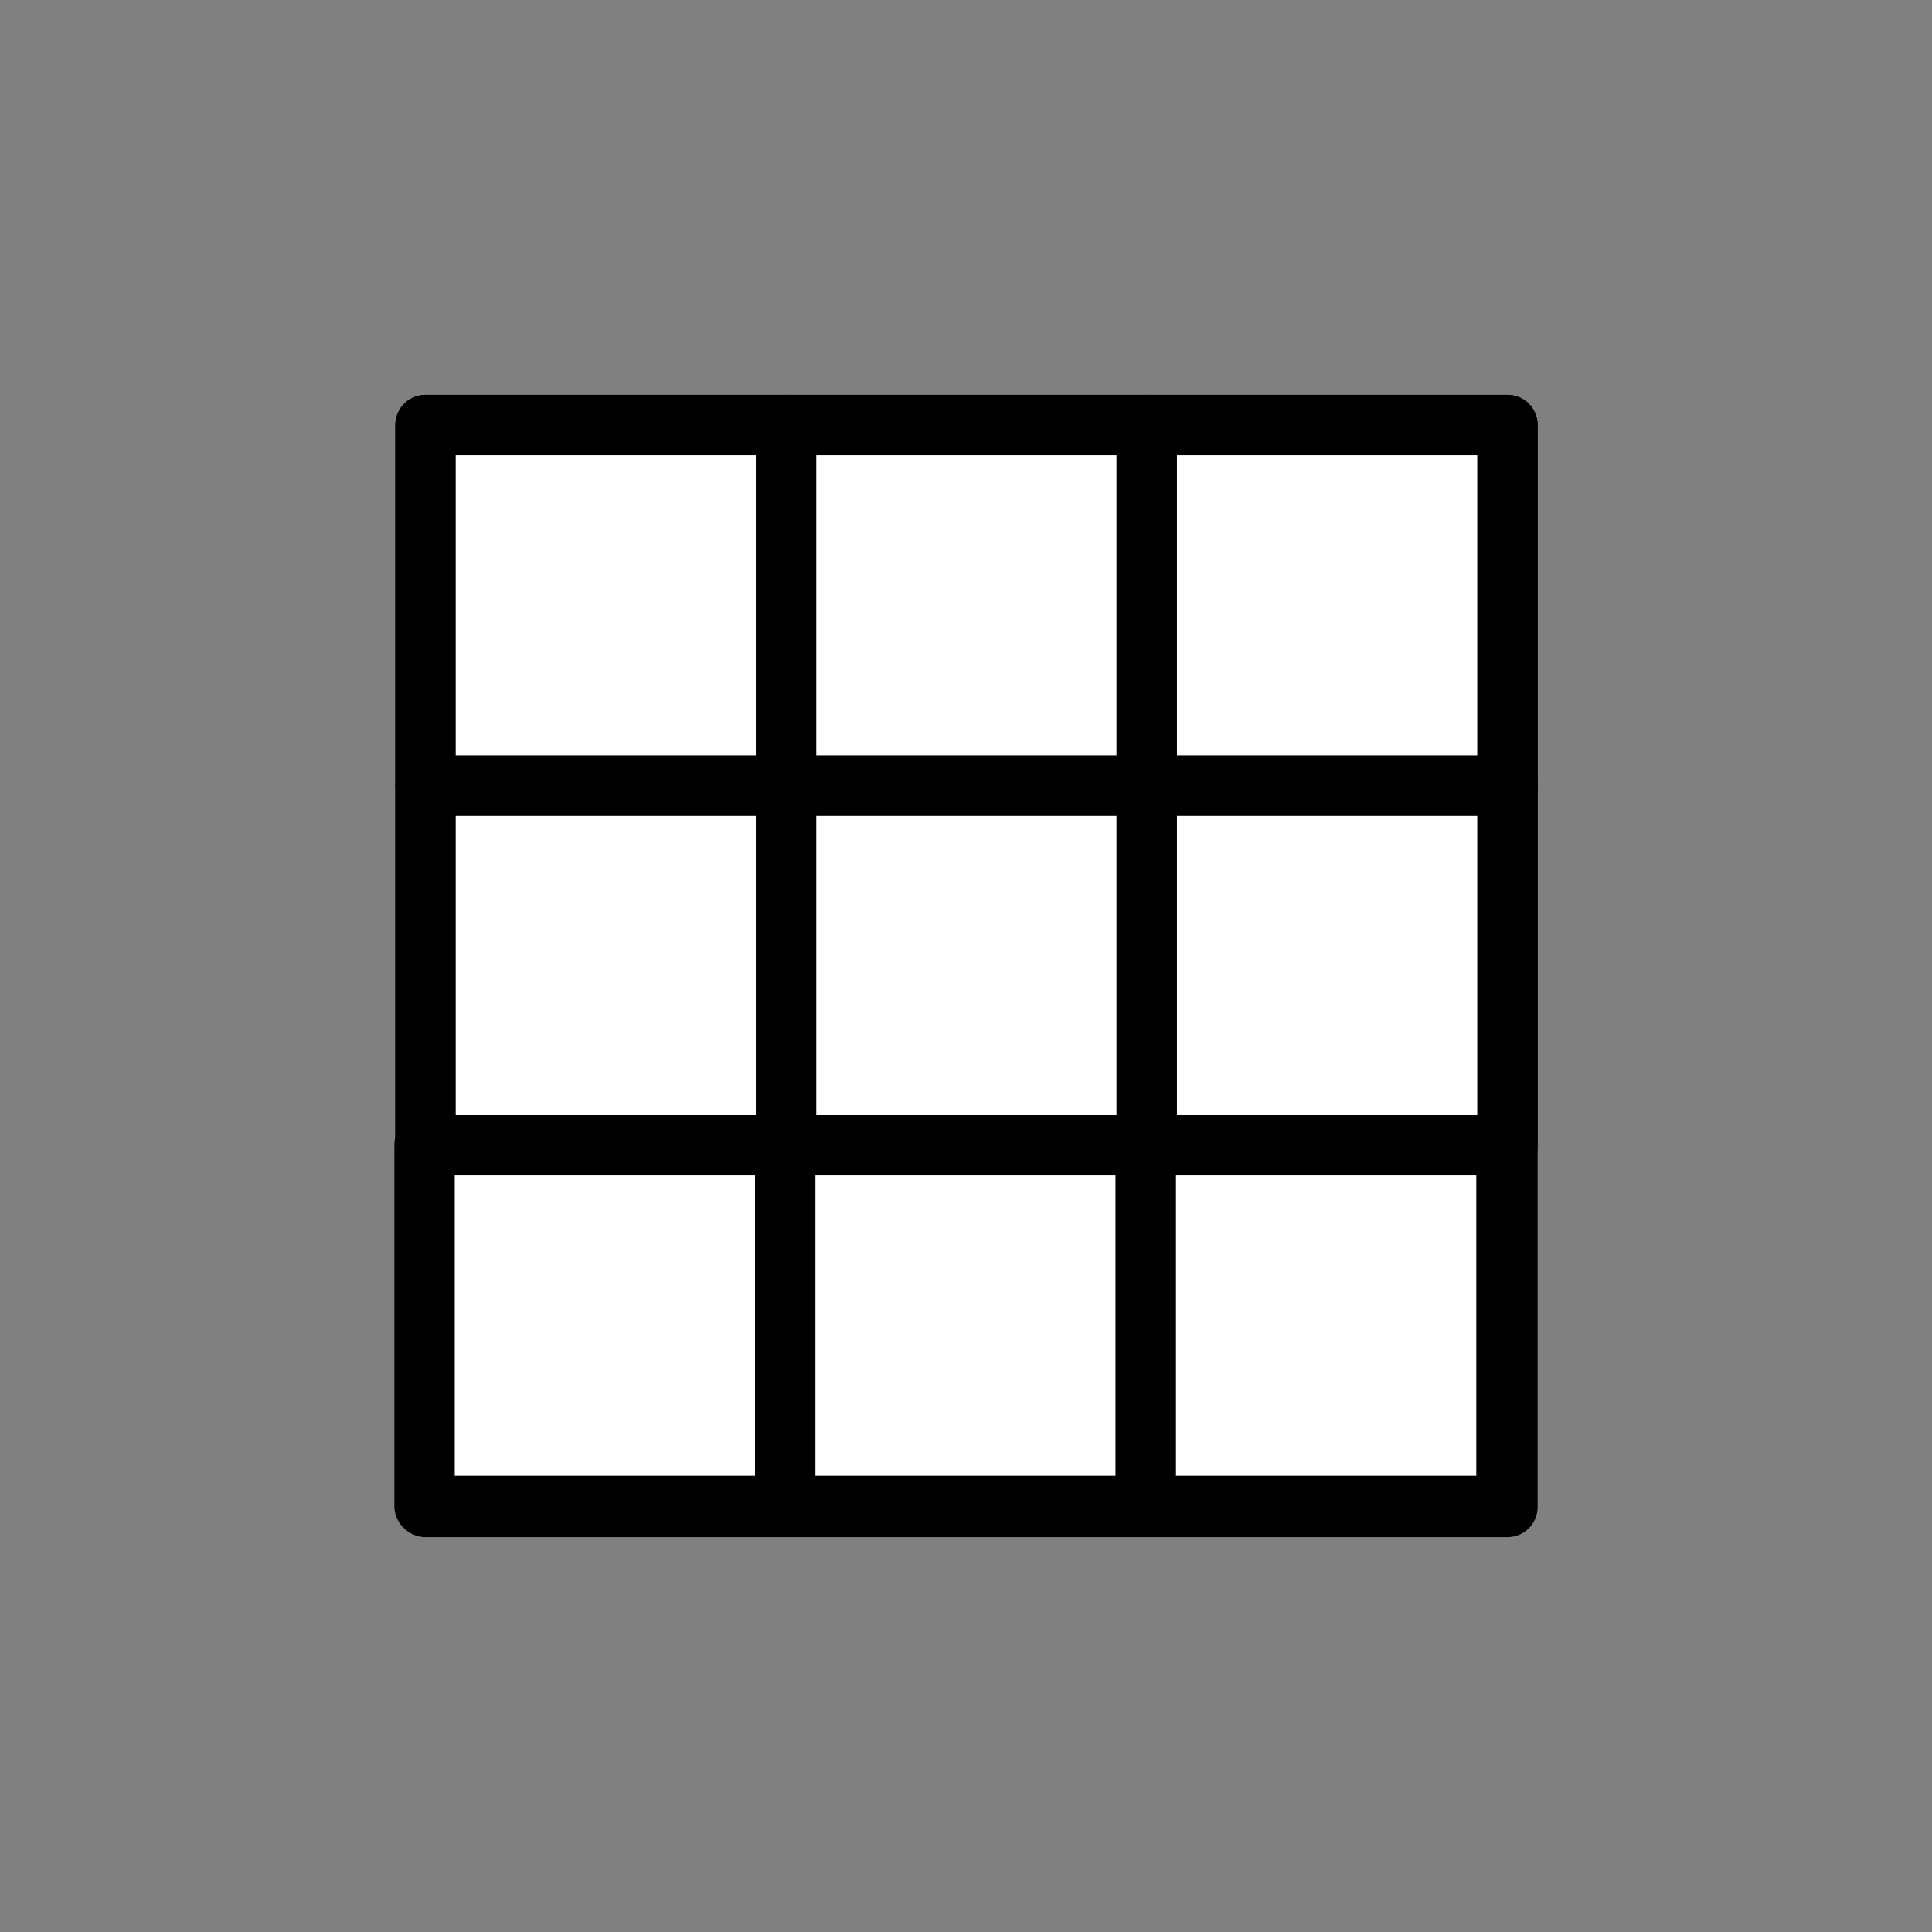 <?xml version="1.0" encoding="UTF-8" standalone="no"?>
<!DOCTYPE svg PUBLIC "-//W3C//DTD SVG 1.1//EN" "http://www.w3.org/Graphics/SVG/1.1/DTD/svg11.dtd">
<svg version="1.1" xmlns="http://www.w3.org/2000/svg" xmlns:xl="http://www.w3.org/1999/xlink" xmlns:dc="http://purl.org/dc/elements/1.1/" viewBox="-932.802 -3555.08 16 16" width="16" height="16">
  <rect x="-932.802" y="-3555.08" width="16" height="16" fill="#808080" stroke="none"/>
  <defs/>
  <g id="SOURCES" stroke-dasharray="none" fill="none" stroke="none" fill-opacity="1" stroke-opacity="1">
    <title>SOURCES</title>
    <g id="SOURCES_Calque_2">
      <title>Calque 2</title>
      <g id="Group_9505">
        <g id="Graphic_9504"/>
        <g id="Group_9503">
          <g id="Graphic_9493">
            <rect x="-929.278" y="-3551.56" width="8.96" height="8.96" fill="black"/>
            <rect x="-929.278" y="-3551.56" width="8.96" height="8.96" stroke="black" stroke-linecap="round" stroke-linejoin="round" stroke-width=".5"/>
          </g>
          <g id="Graphic_9494">
            <rect x="-929.278" y="-3551.56" width="2.987" height="2.987" fill="white"/>
            <rect x="-929.278" y="-3551.56" width="2.987" height="2.987" stroke="black" stroke-linecap="round" stroke-linejoin="round" stroke-width=".5"/>
          </g>
          <g id="Graphic_9495">
            <rect x="-926.292" y="-3551.56" width="2.987" height="2.987" fill="white"/>
            <rect x="-926.292" y="-3551.56" width="2.987" height="2.987" stroke="black" stroke-linecap="round" stroke-linejoin="round" stroke-width=".5"/>
          </g>
          <g id="Graphic_9496">
            <rect x="-923.305" y="-3551.56" width="2.987" height="2.987" fill="white"/>
            <rect x="-923.305" y="-3551.56" width="2.987" height="2.987" stroke="black" stroke-linecap="round" stroke-linejoin="round" stroke-width=".5"/>
          </g>
          <g id="Graphic_9497">
            <rect x="-929.278" y="-3548.573" width="2.987" height="2.987" fill="white"/>
            <rect x="-929.278" y="-3548.573" width="2.987" height="2.987" stroke="black" stroke-linecap="round" stroke-linejoin="round" stroke-width=".5"/>
          </g>
          <g id="Graphic_9498">
            <rect x="-926.292" y="-3548.573" width="2.987" height="2.987" fill="white"/>
            <rect x="-926.292" y="-3548.573" width="2.987" height="2.987" stroke="black" stroke-linecap="round" stroke-linejoin="round" stroke-width=".5"/>
          </g>
          <g id="Graphic_9499">
            <rect x="-923.305" y="-3548.573" width="2.987" height="2.987" fill="white"/>
            <rect x="-923.305" y="-3548.573" width="2.987" height="2.987" stroke="black" stroke-linecap="round" stroke-linejoin="round" stroke-width=".5"/>
          </g>
          <g id="Graphic_9500">
            <rect x="-929.286" y="-3545.595" width="2.987" height="2.987" fill="white"/>
            <rect x="-929.286" y="-3545.595" width="2.987" height="2.987" stroke="black" stroke-linecap="round" stroke-linejoin="round" stroke-width=".5"/>
          </g>
          <g id="Graphic_9501">
            <rect x="-926.299" y="-3545.595" width="2.987" height="2.987" fill="white"/>
            <rect x="-926.299" y="-3545.595" width="2.987" height="2.987" stroke="black" stroke-linecap="round" stroke-linejoin="round" stroke-width=".5"/>
          </g>
          <g id="Graphic_9502">
            <rect x="-923.313" y="-3545.595" width="2.987" height="2.987" fill="white"/>
            <rect x="-923.313" y="-3545.595" width="2.987" height="2.987" stroke="black" stroke-linecap="round" stroke-linejoin="round" stroke-width=".5"/>
          </g>
        </g>
      </g>
    </g>
  </g>
</svg>
